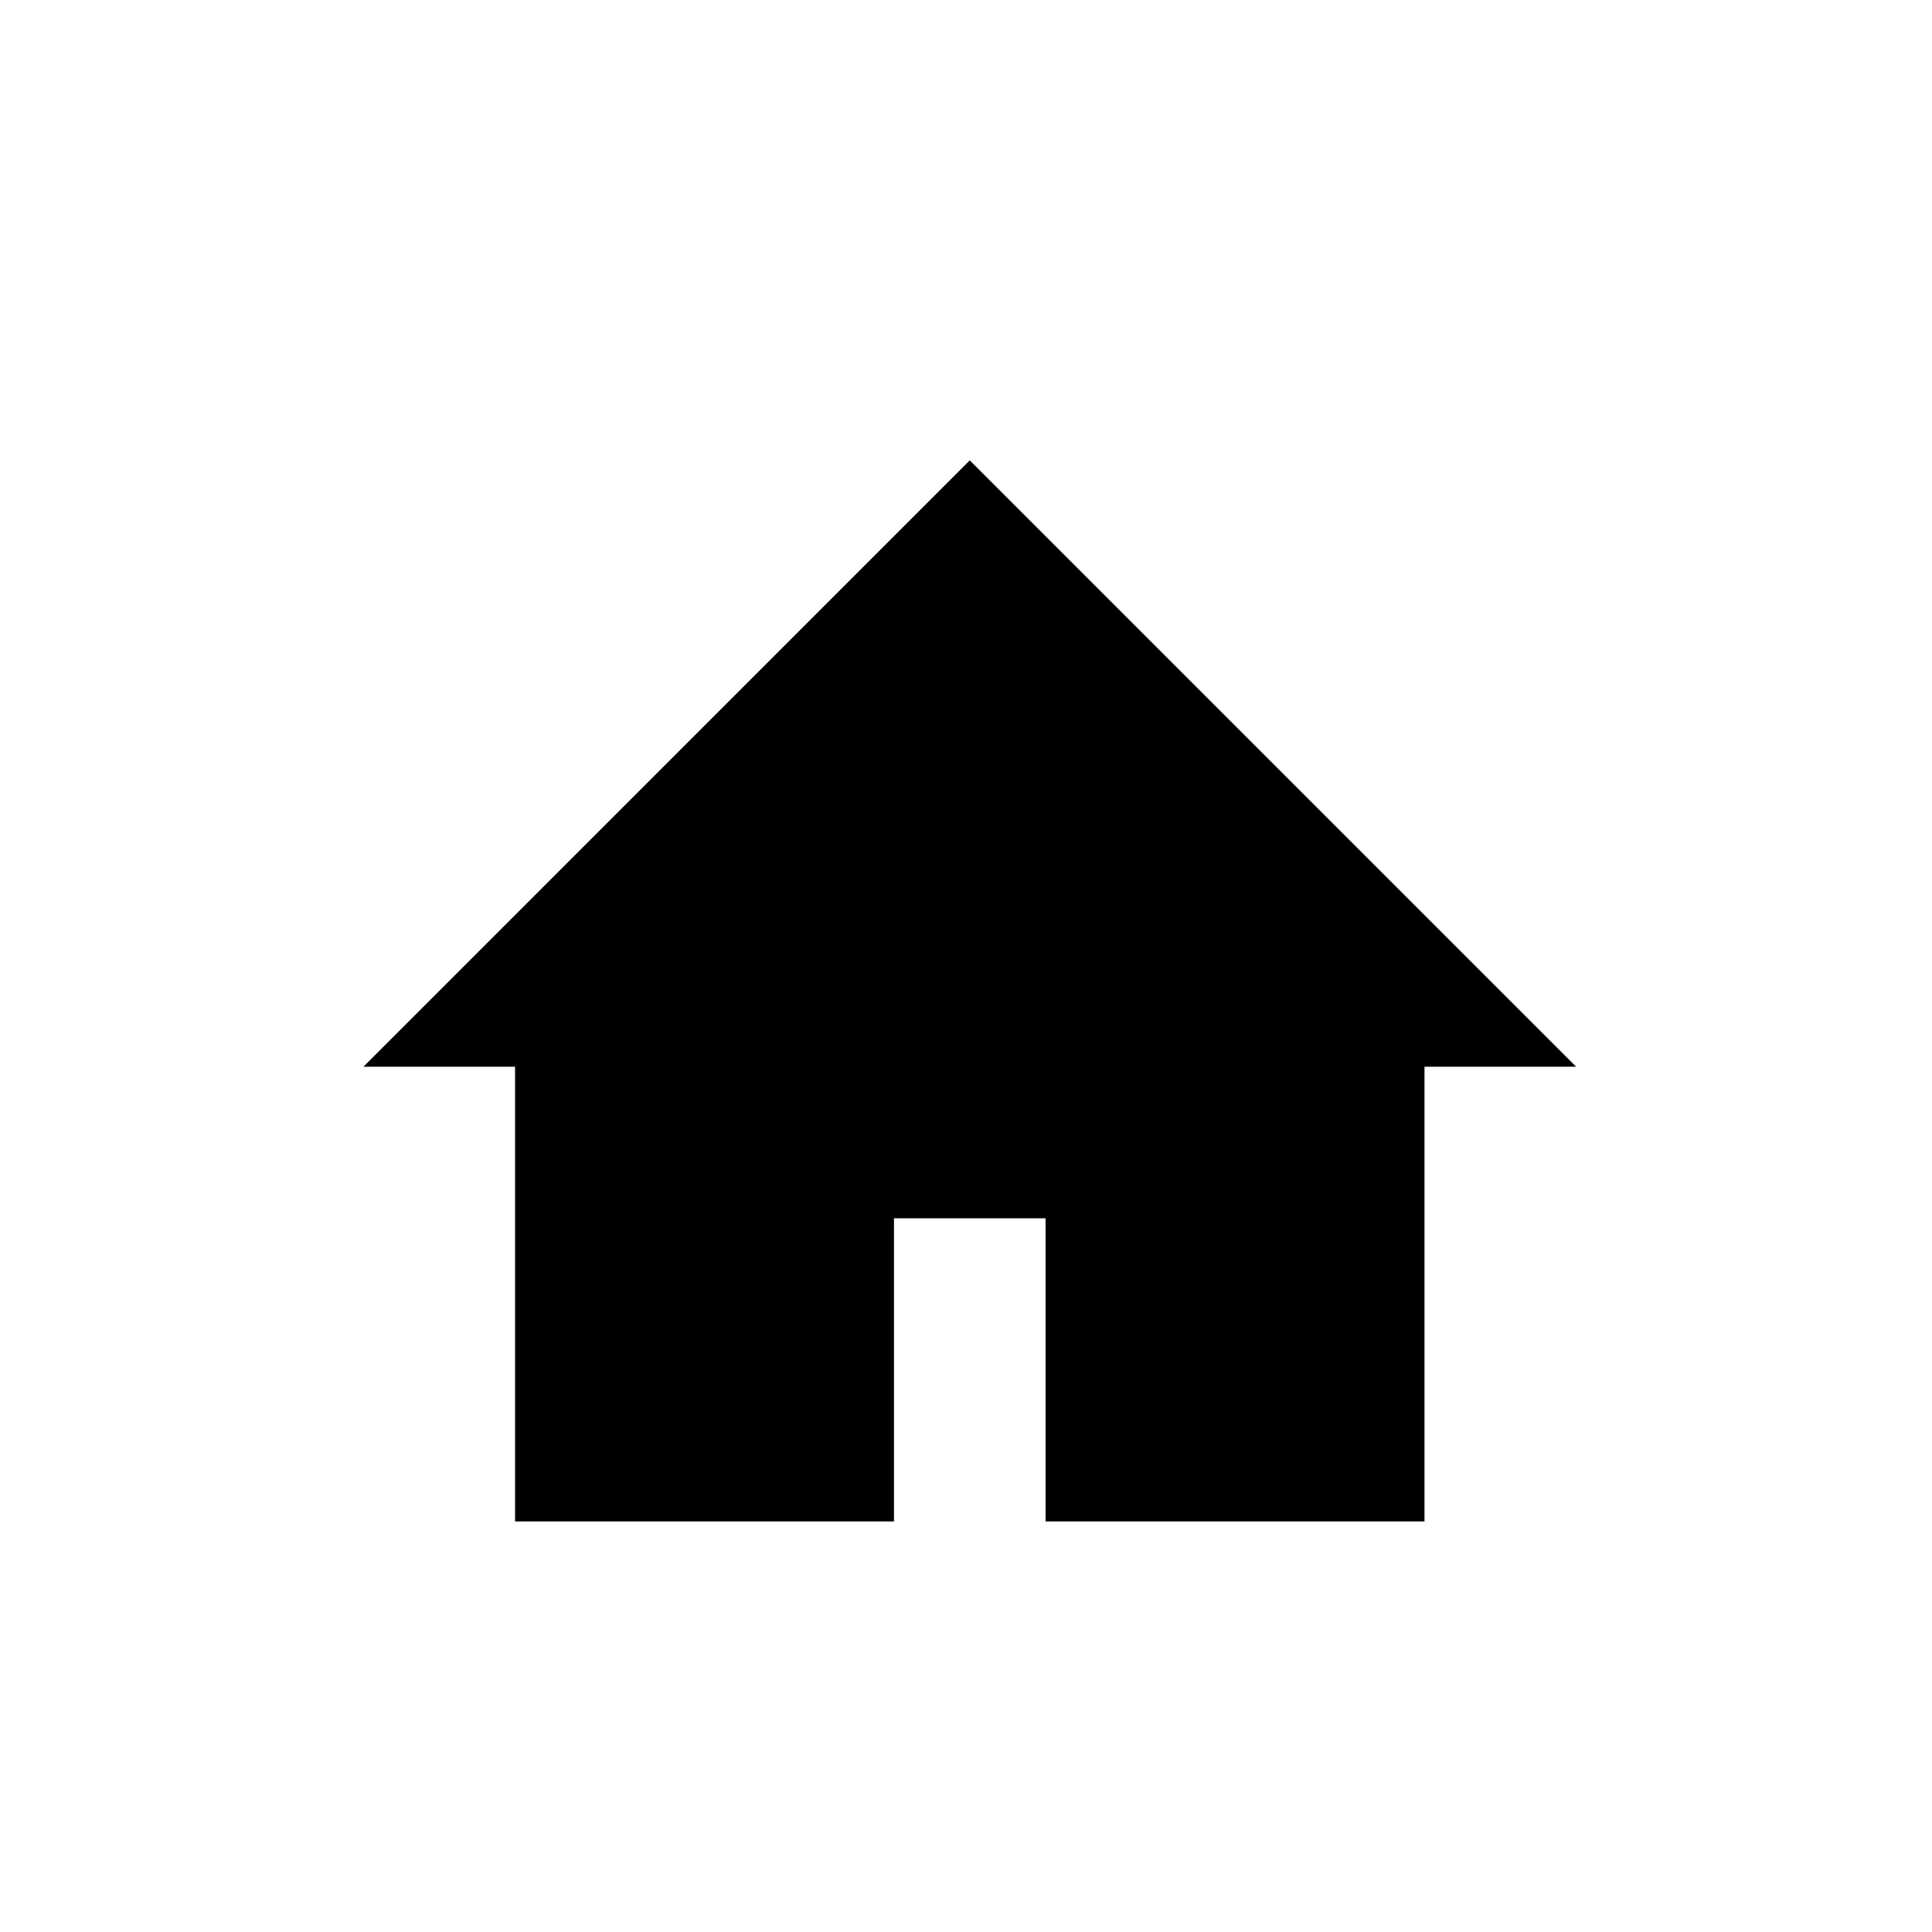 <?xml version="1.0" encoding="utf-8"?>
<!-- Generator: Adobe Illustrator 20.0.0, SVG Export Plug-In . SVG Version: 6.00 Build 0)  -->
<svg version="1.1" id="Vrstva_1" xmlns="http://www.w3.org/2000/svg" xmlns:xlink="http://www.w3.org/1999/xlink" x="0px" y="0px"
	 viewBox="0 0 32 32" style="enable-background:new 0 0 32 32;" xml:space="preserve">
<style type="text/css">
	.st0{fill-rule:evenodd;clip-rule:evenodd;}
</style>
<g>
	<polygon class="st0" points="8.531,25.2 14.807,25.2 14.807,20.179 17.318,20.179 17.318,25.2 23.594,25.2 23.594,17.668 
		26.105,17.668 16.062,7.625 6.02,17.668 8.531,17.668 	"/>
</g>
</svg>

